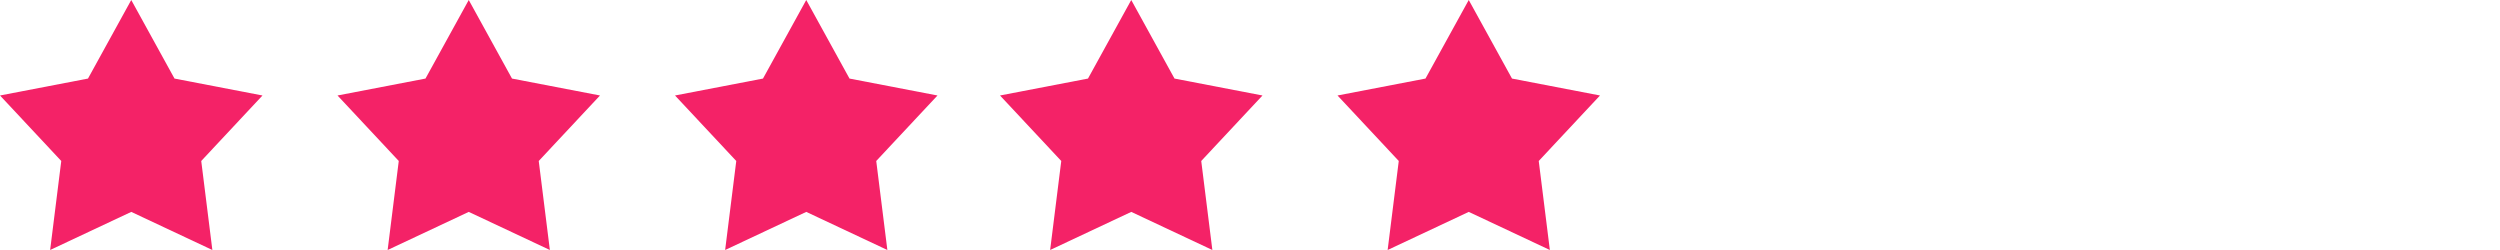 <svg 
 xmlns="http://www.w3.org/2000/svg"
 xmlns:xlink="http://www.w3.org/1999/xlink"
 width="200px" height="20px">
<path fill-rule="evenodd"  fill="rgb(244, 34, 103)"
 d="M123.099,12.878 L123.988,19.999 L117.500,16.951 L111.011,19.999 L111.901,12.878 L107.001,7.639 L114.039,6.285 L117.500,0.000 L120.960,6.285 L127.999,7.639 L123.099,12.878 ZM96.989,19.999 L90.500,16.951 L84.011,19.999 L84.901,12.878 L80.001,7.639 L87.039,6.285 L90.500,0.000 L93.960,6.285 L100.999,7.639 L96.099,12.878 L96.989,19.999 ZM70.989,19.999 L64.500,16.951 L58.011,19.999 L58.901,12.878 L54.001,7.639 L61.039,6.285 L64.500,0.000 L67.960,6.285 L74.999,7.639 L70.099,12.878 L70.989,19.999 ZM43.989,19.999 L37.500,16.951 L31.011,19.999 L31.901,12.878 L27.001,7.639 L34.039,6.285 L37.500,0.000 L40.960,6.285 L47.999,7.639 L43.099,12.878 L43.989,19.999 ZM16.989,19.999 L10.500,16.951 L4.011,19.999 L4.901,12.878 L0.001,7.639 L7.039,6.285 L10.500,0.000 L13.960,6.285 L20.999,7.639 L16.099,12.878 L16.989,19.999 Z"/>
</svg>